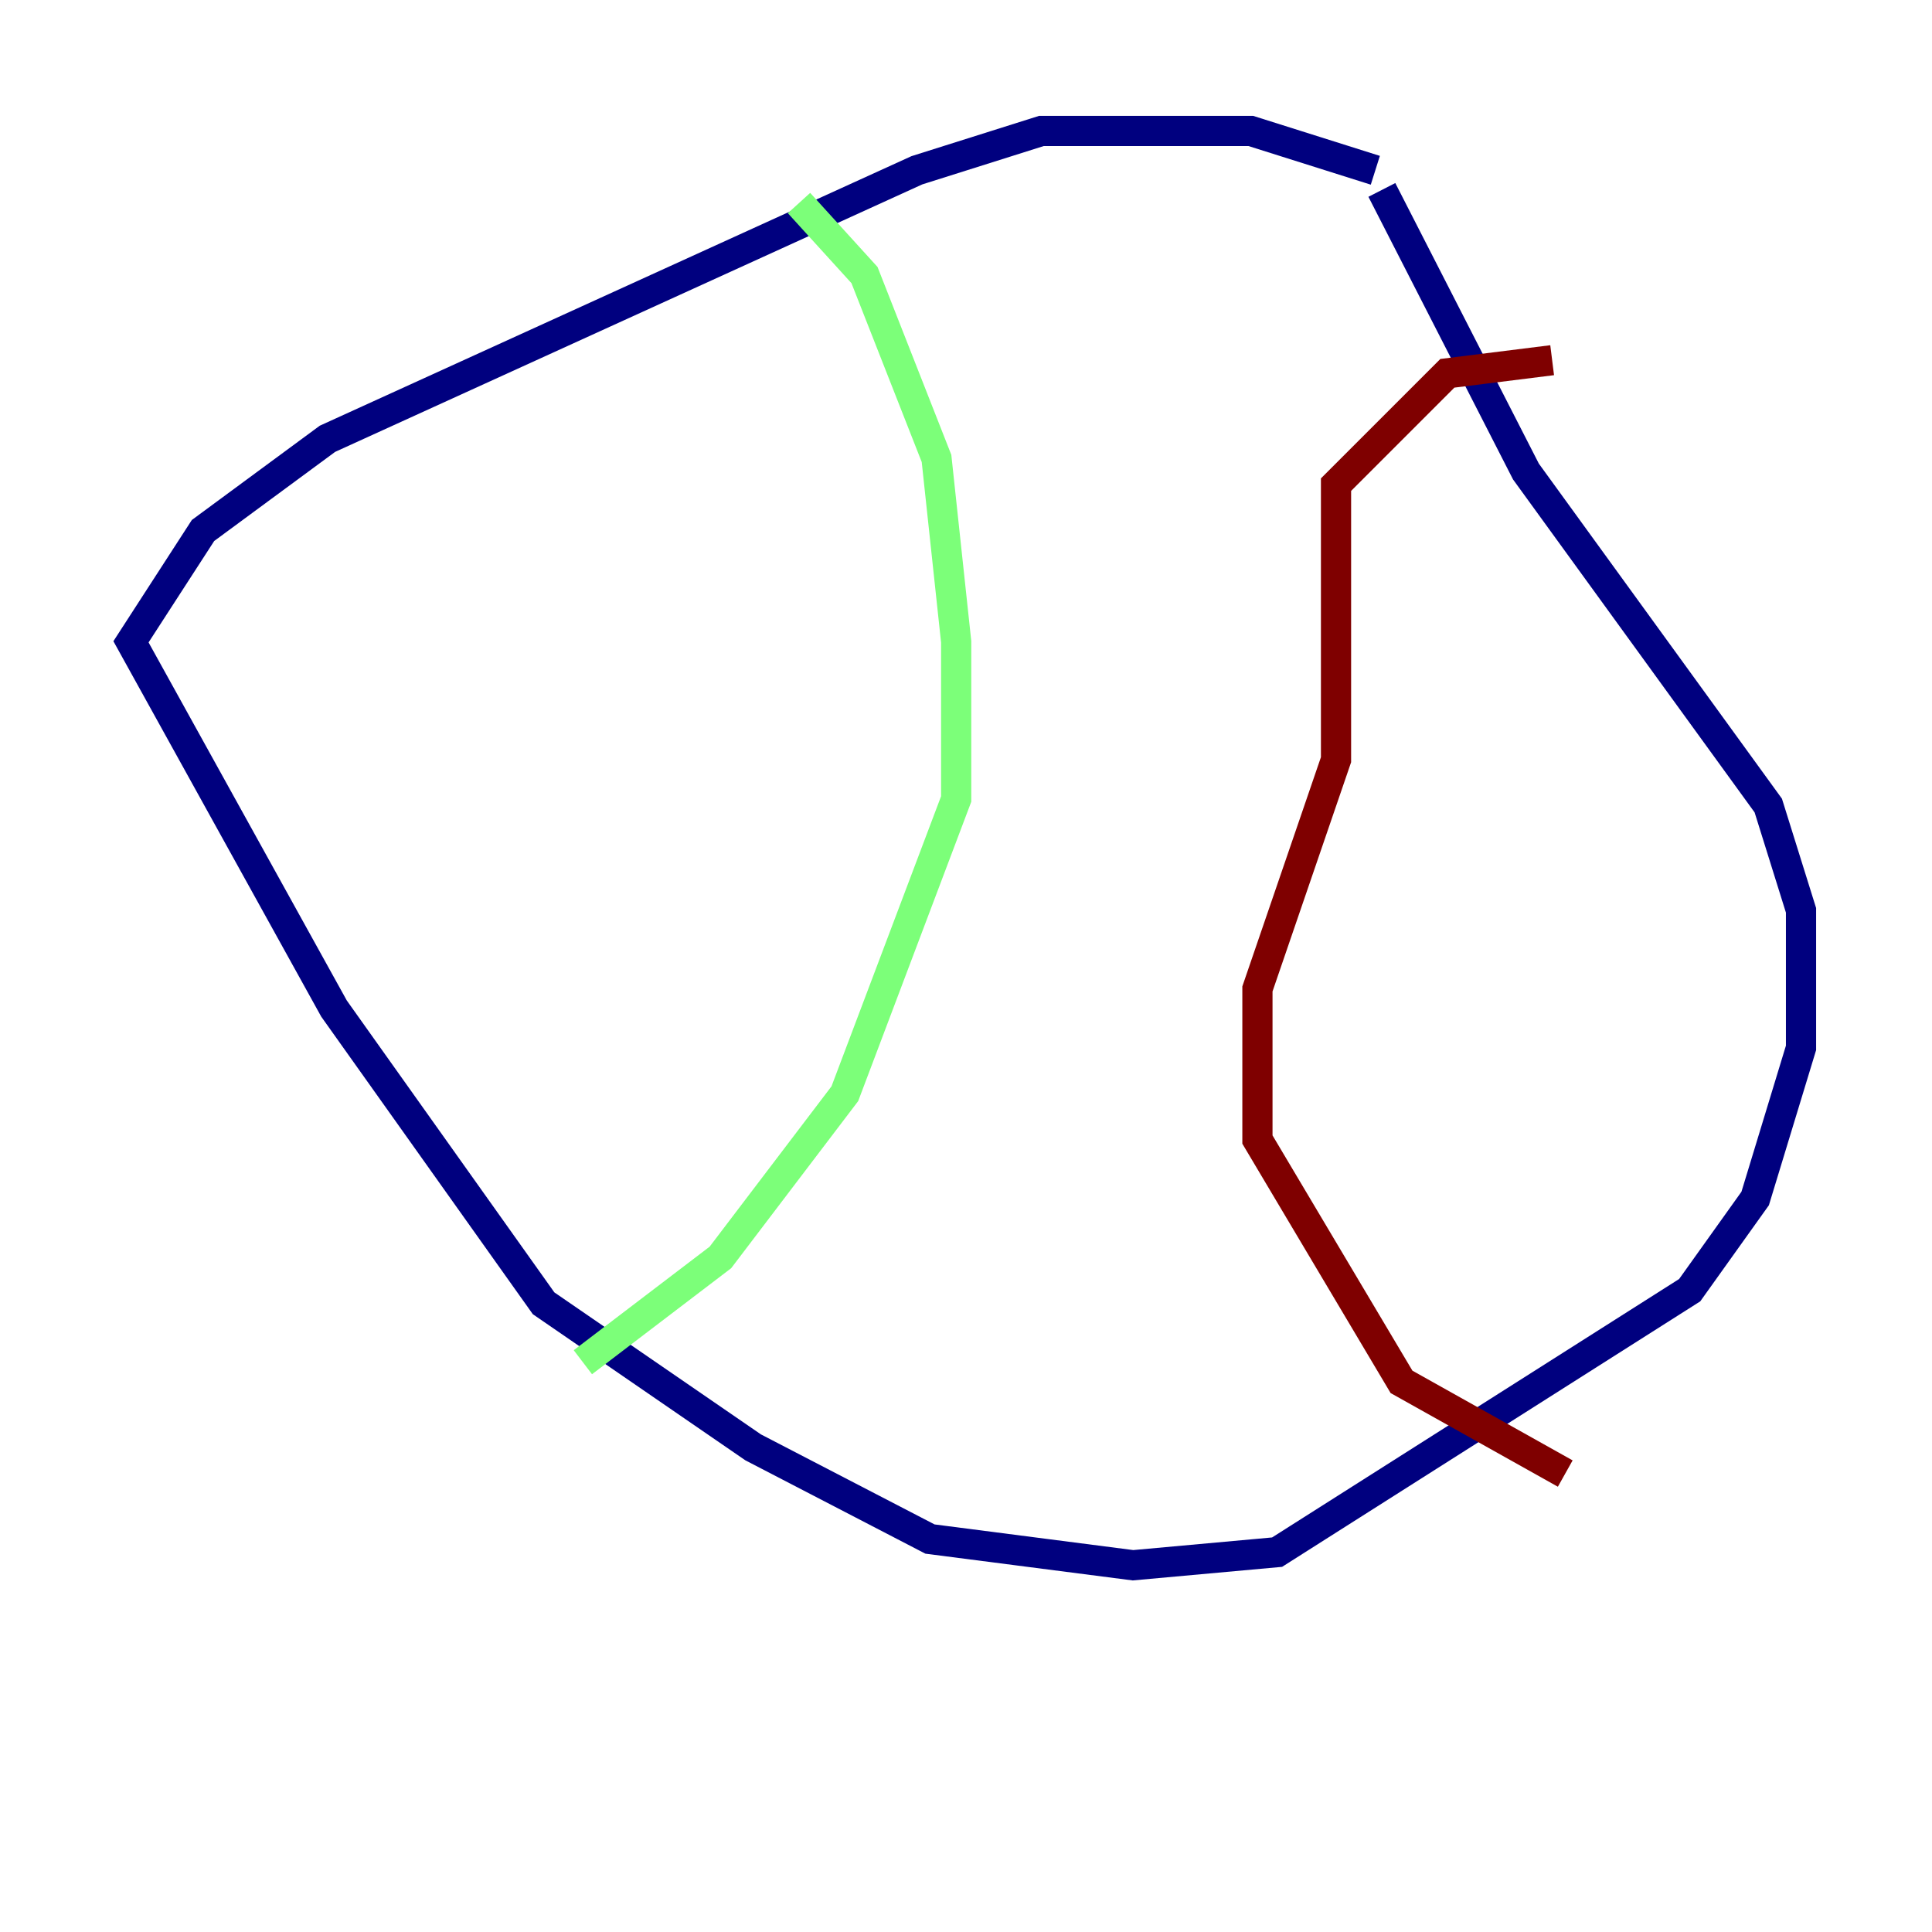 <?xml version="1.0" encoding="utf-8" ?>
<svg baseProfile="tiny" height="128" version="1.2" viewBox="0,0,128,128" width="128" xmlns="http://www.w3.org/2000/svg" xmlns:ev="http://www.w3.org/2001/xml-events" xmlns:xlink="http://www.w3.org/1999/xlink"><defs /><polyline fill="none" points="91.119,11.281 82.875,8.678 68.99,8.678 60.746,11.281 21.695,29.071 13.451,35.146 8.678,42.522 22.129,66.82 36.014,86.346 49.898,95.891 61.614,101.966 75.064,103.702 84.61,102.834 111.946,85.478 116.285,79.403 119.322,69.424 119.322,60.312 117.153,53.37 101.098,31.241 91.552,12.583" stroke="#00007f" stroke-width="2" /><polyline fill="none" points="52.936,13.451 57.275,18.224 62.047,30.373 63.349,42.522 63.349,52.936 55.973,72.461 47.729,83.308 38.617,90.251" stroke="#7cff79" stroke-width="2" /><polyline fill="none" points="102.834,23.864 95.891,24.732 88.515,32.108 88.515,50.332 83.308,65.519 83.308,75.498 92.854,91.552 103.702,97.627" stroke="#7f0000" stroke-width="2" /></svg>